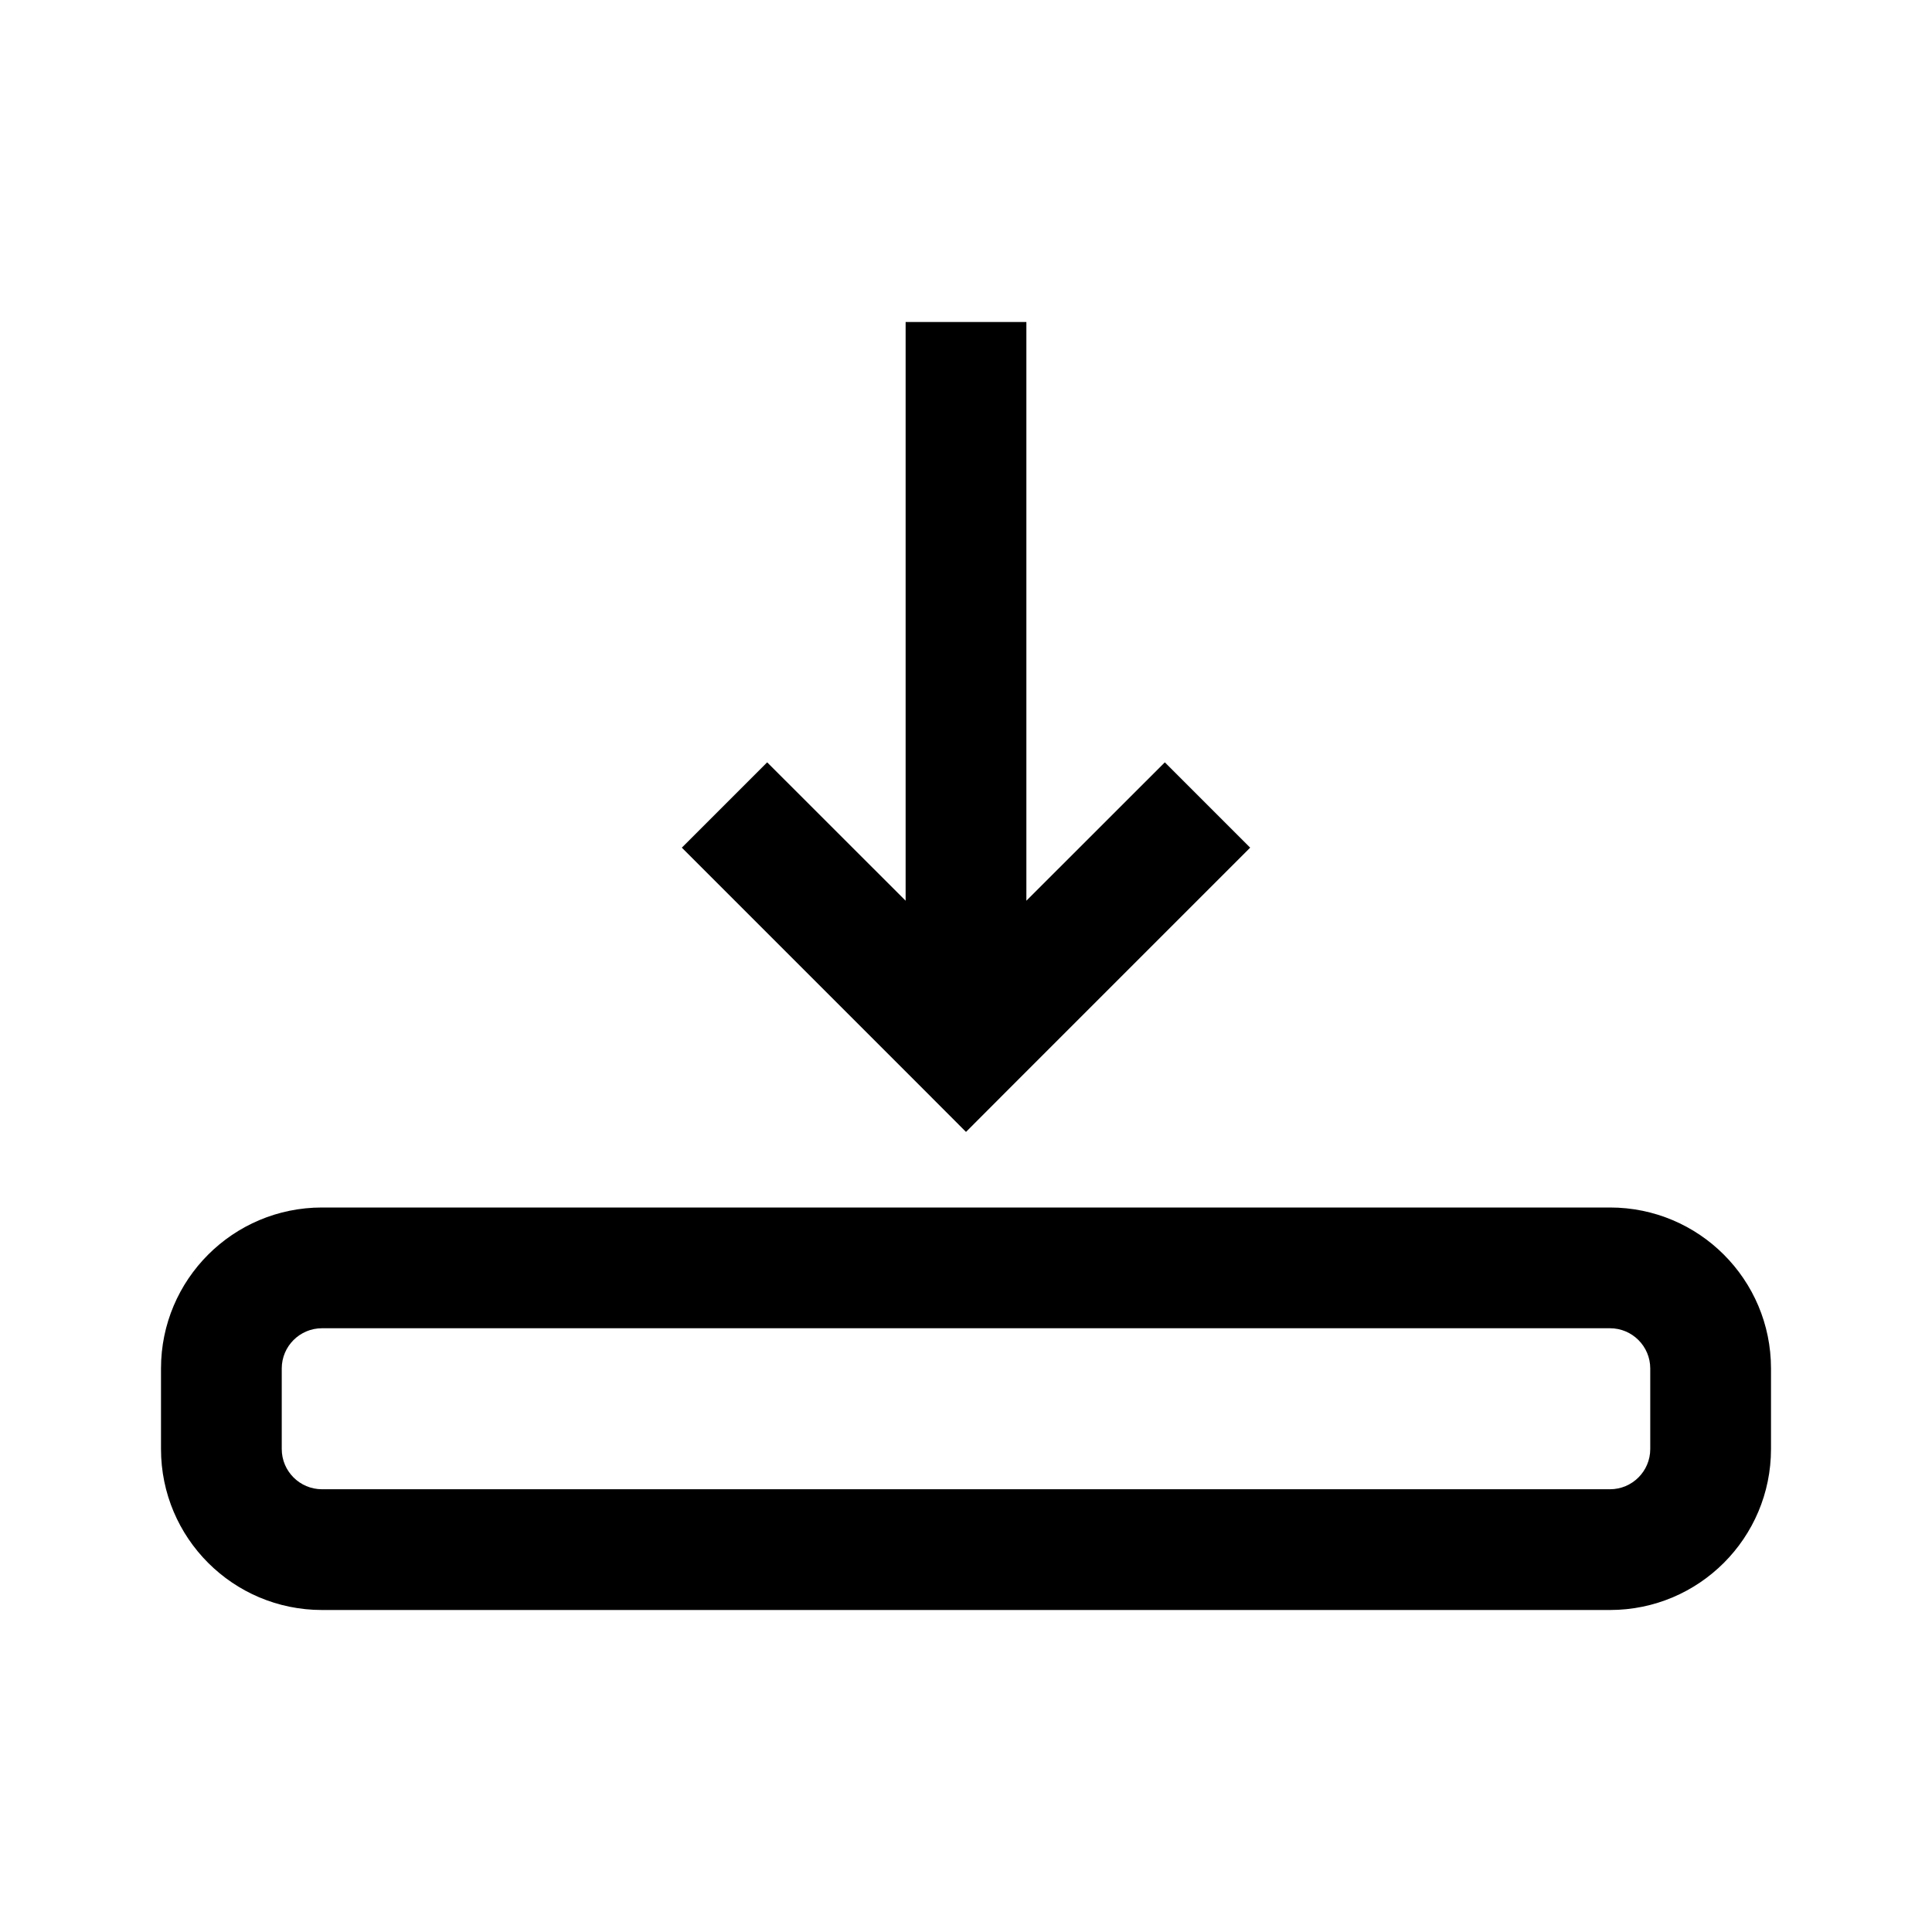<svg class="iconigniter" width="24" height="24" viewBox="0 0 24 24" fill="currentColor"  xmlns="http://www.w3.org/2000/svg">
<path fill-rule="evenodd" clip-rule="evenodd" d="M12.75 4V11.189L14.47 9.47L15.53 10.53L12.53 13.53L12 14.061L11.47 13.53L8.47 10.53L9.53 9.47L11.25 11.189V4H12.75ZM3.5 17C3.5 16.724 3.724 16.5 4 16.5H20C20.276 16.5 20.5 16.724 20.5 17V18C20.5 18.276 20.276 18.5 20 18.5H4C3.724 18.5 3.5 18.276 3.5 18V17ZM2 17C2 15.895 2.895 15 4 15H20C21.105 15 22 15.895 22 17V18C22 19.105 21.105 20 20 20H4C2.895 20 2 19.105 2 18V17Z" />
</svg>
